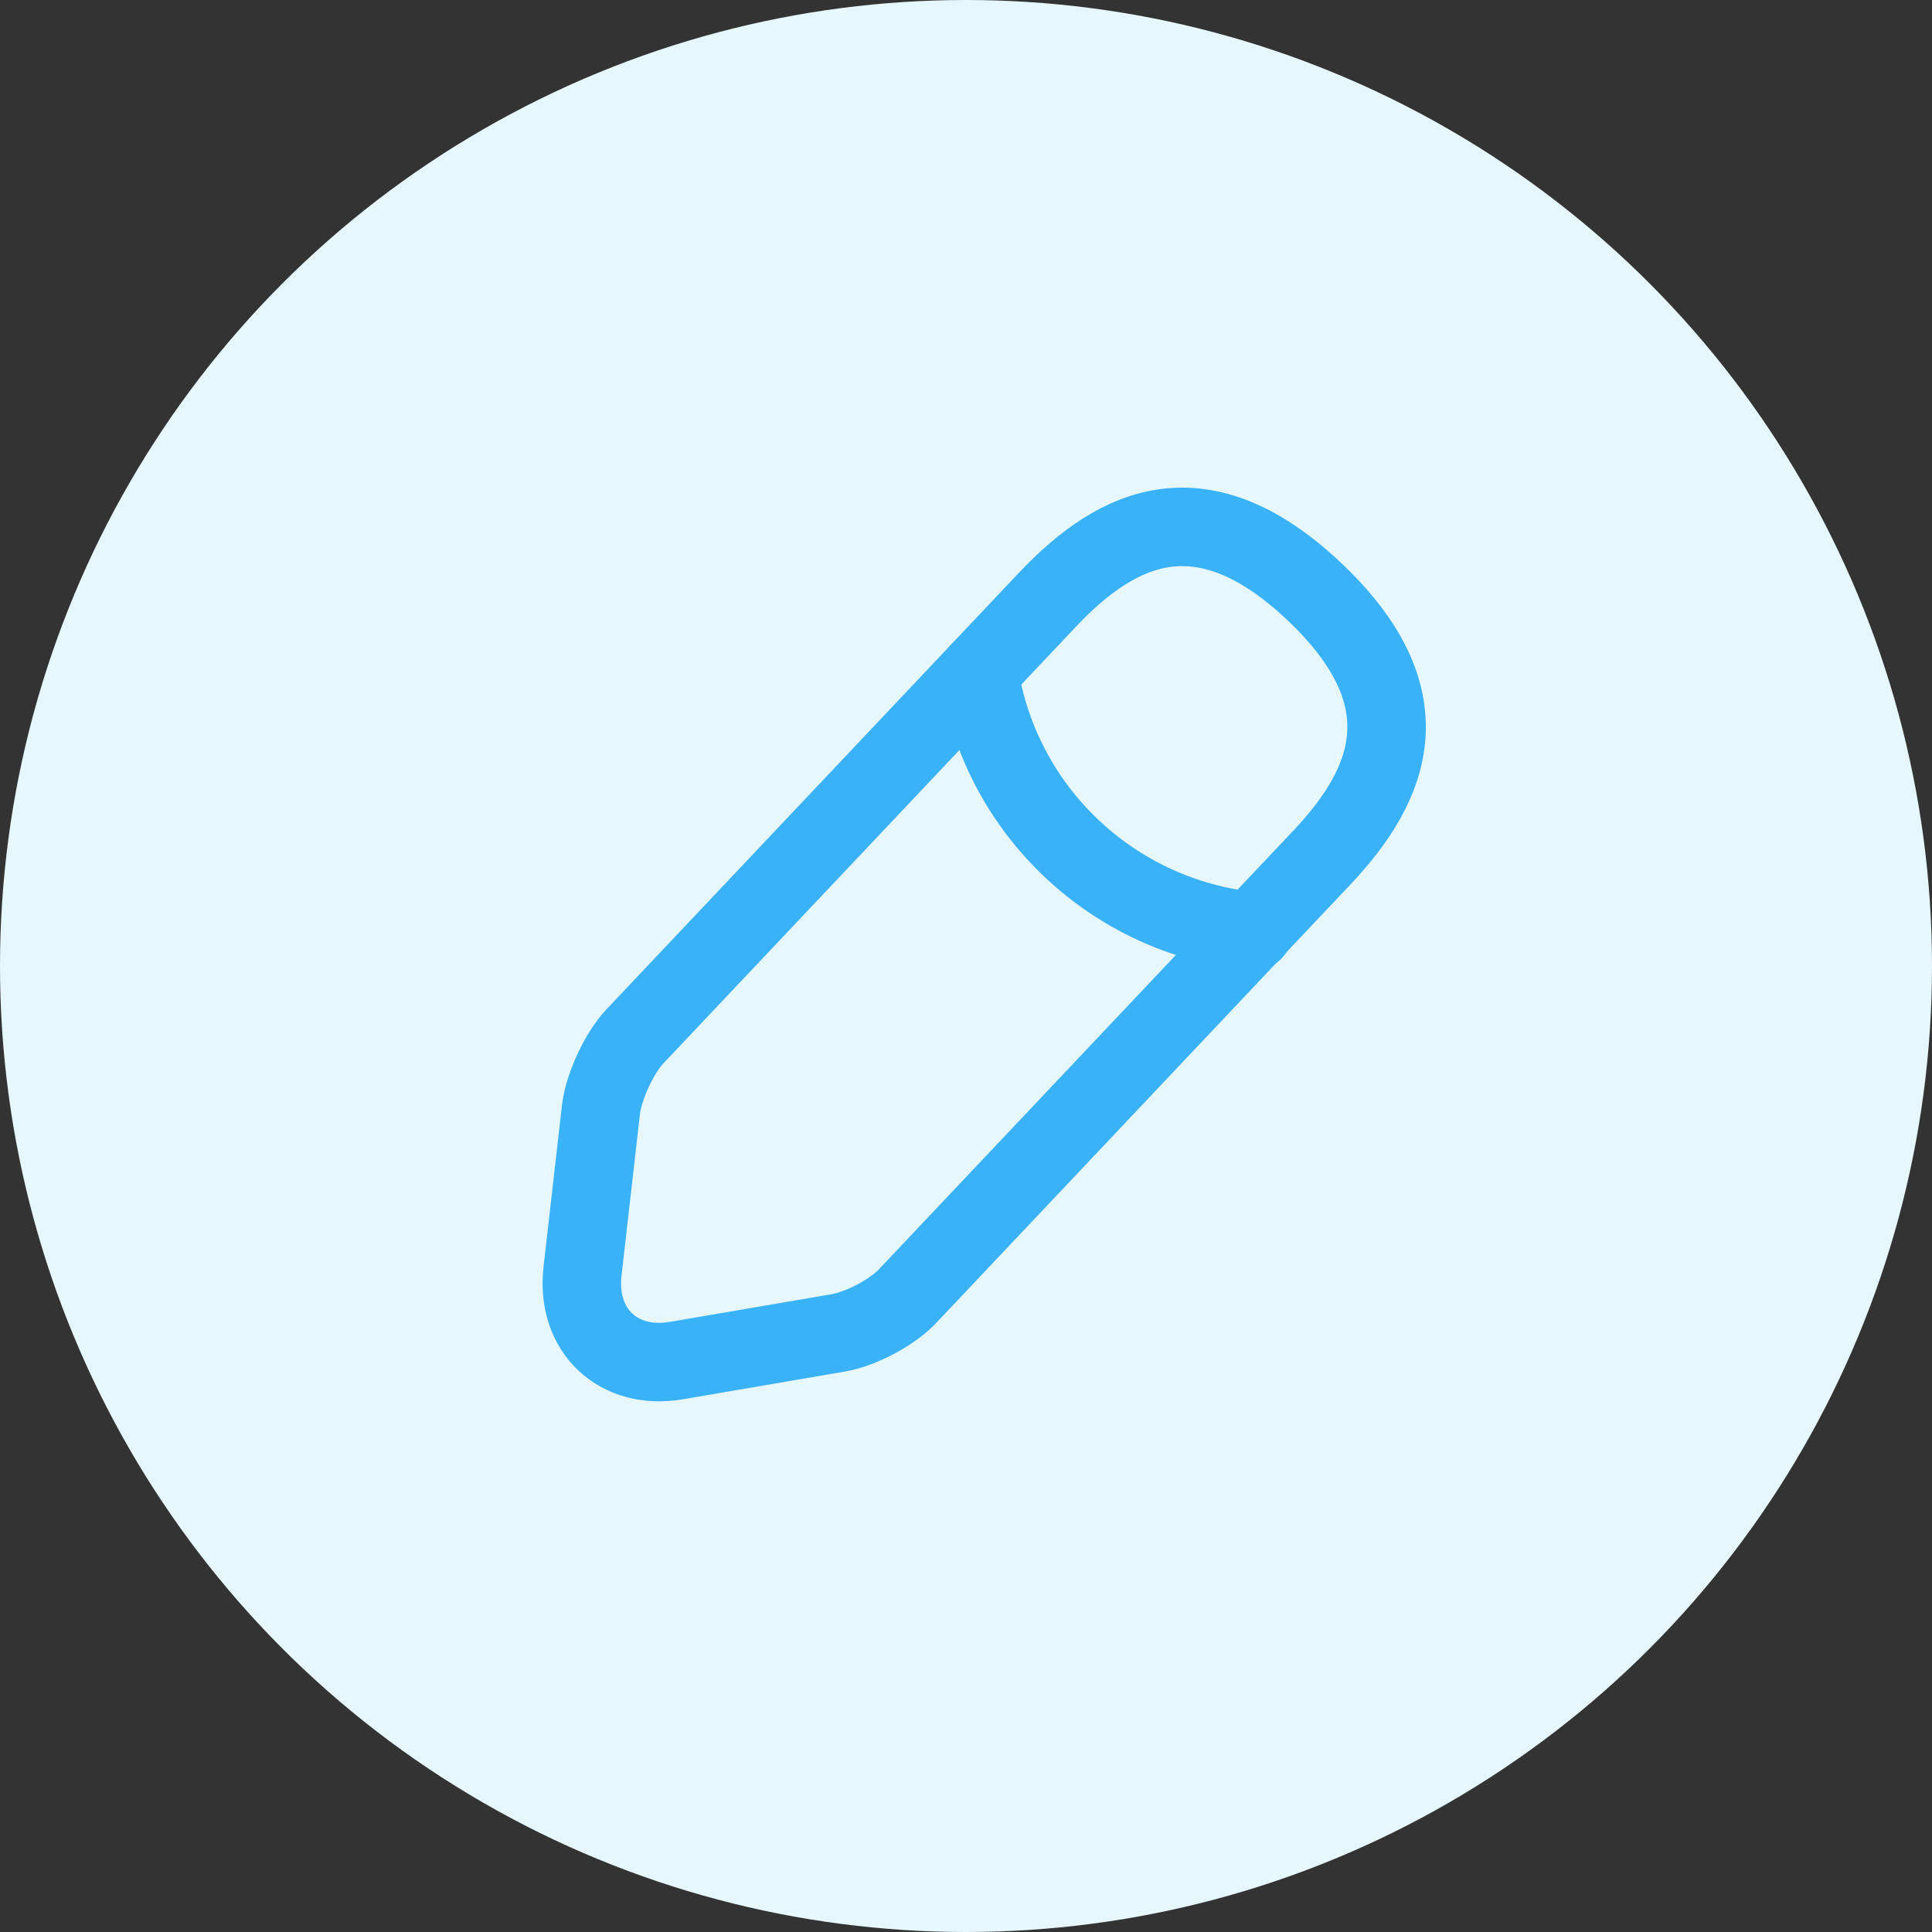<svg width="32" height="32" viewBox="0 0 32 32" fill="none" xmlns="http://www.w3.org/2000/svg">
<rect x="0" y="0" width="32" height="32" fill="#333333" stroke="none"/>
<circle cx="16" cy="16" r="16" fill="#E7F7FE"/>
<path d="M17.356 9.926L10.514 17.168C10.256 17.443 10.006 17.985 9.956 18.36L9.648 21.06C9.539 22.035 10.239 22.701 11.206 22.535L13.889 22.076C14.264 22.01 14.789 21.735 15.048 21.451L21.889 14.21C23.073 12.96 23.606 11.535 21.764 9.793C19.931 8.068 18.539 8.676 17.356 9.926Z" stroke="#3AB2F8" stroke-width="1.3" stroke-miterlimit="10" stroke-linecap="round" stroke-linejoin="round"/>
<path d="M16.215 11.135C16.573 13.435 18.44 15.193 20.756 15.426" stroke="#3AB2F8" stroke-width="1.3" stroke-miterlimit="10" stroke-linecap="round" stroke-linejoin="round"/>
</svg>
